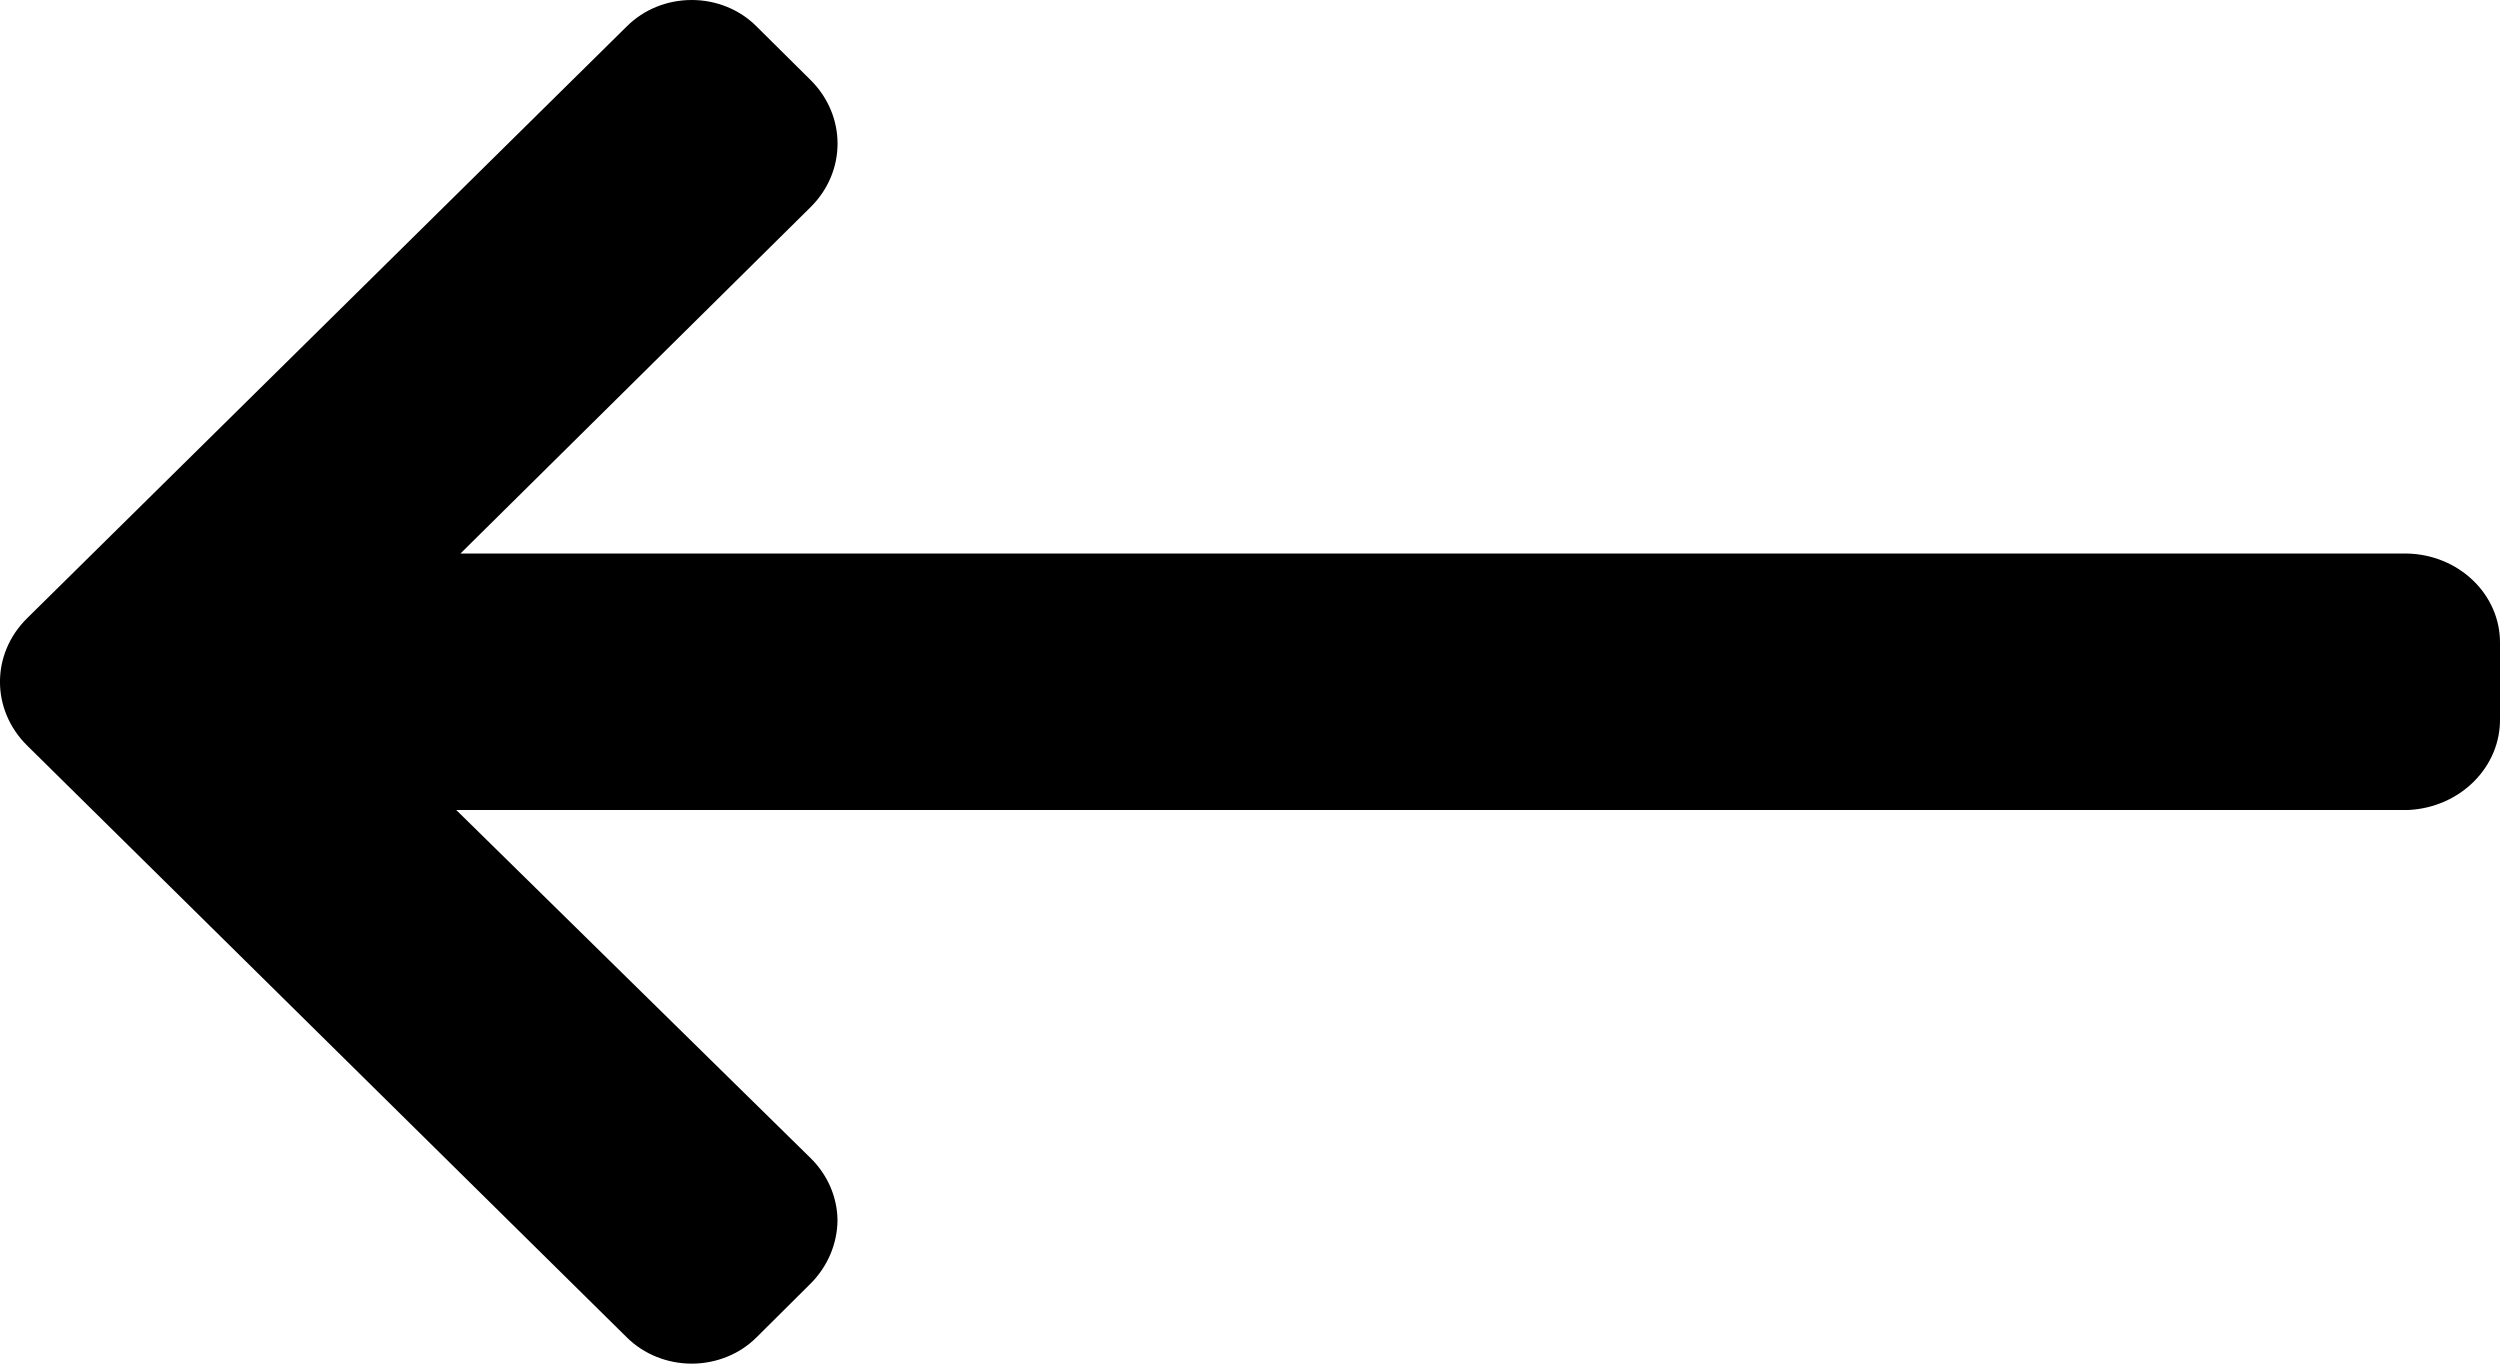 <svg width="22" height="12" viewBox="0 0 22 12" fill="none" xmlns="http://www.w3.org/2000/svg">
<path fill-rule="evenodd" clip-rule="evenodd" d="M21.175 4.871H21.193H4.052L7.132 1.824C7.45 1.51 7.45 1.018 7.132 0.703L6.655 0.23C6.508 0.083 6.302 0 6.087 0C5.871 0 5.666 0.083 5.518 0.23L0.239 5.44C-0.08 5.754 -0.08 6.246 0.239 6.561L5.518 11.771C5.666 11.917 5.872 12 6.087 12C6.302 12 6.508 11.917 6.655 11.771L7.132 11.297C7.283 11.146 7.368 10.946 7.37 10.739C7.368 10.534 7.283 10.338 7.132 10.19L4.015 7.128H21.193C21.652 7.106 22.009 6.747 22 6.318V5.661C22.004 5.23 21.635 4.877 21.175 4.871Z" fill="black"/>
</svg>
